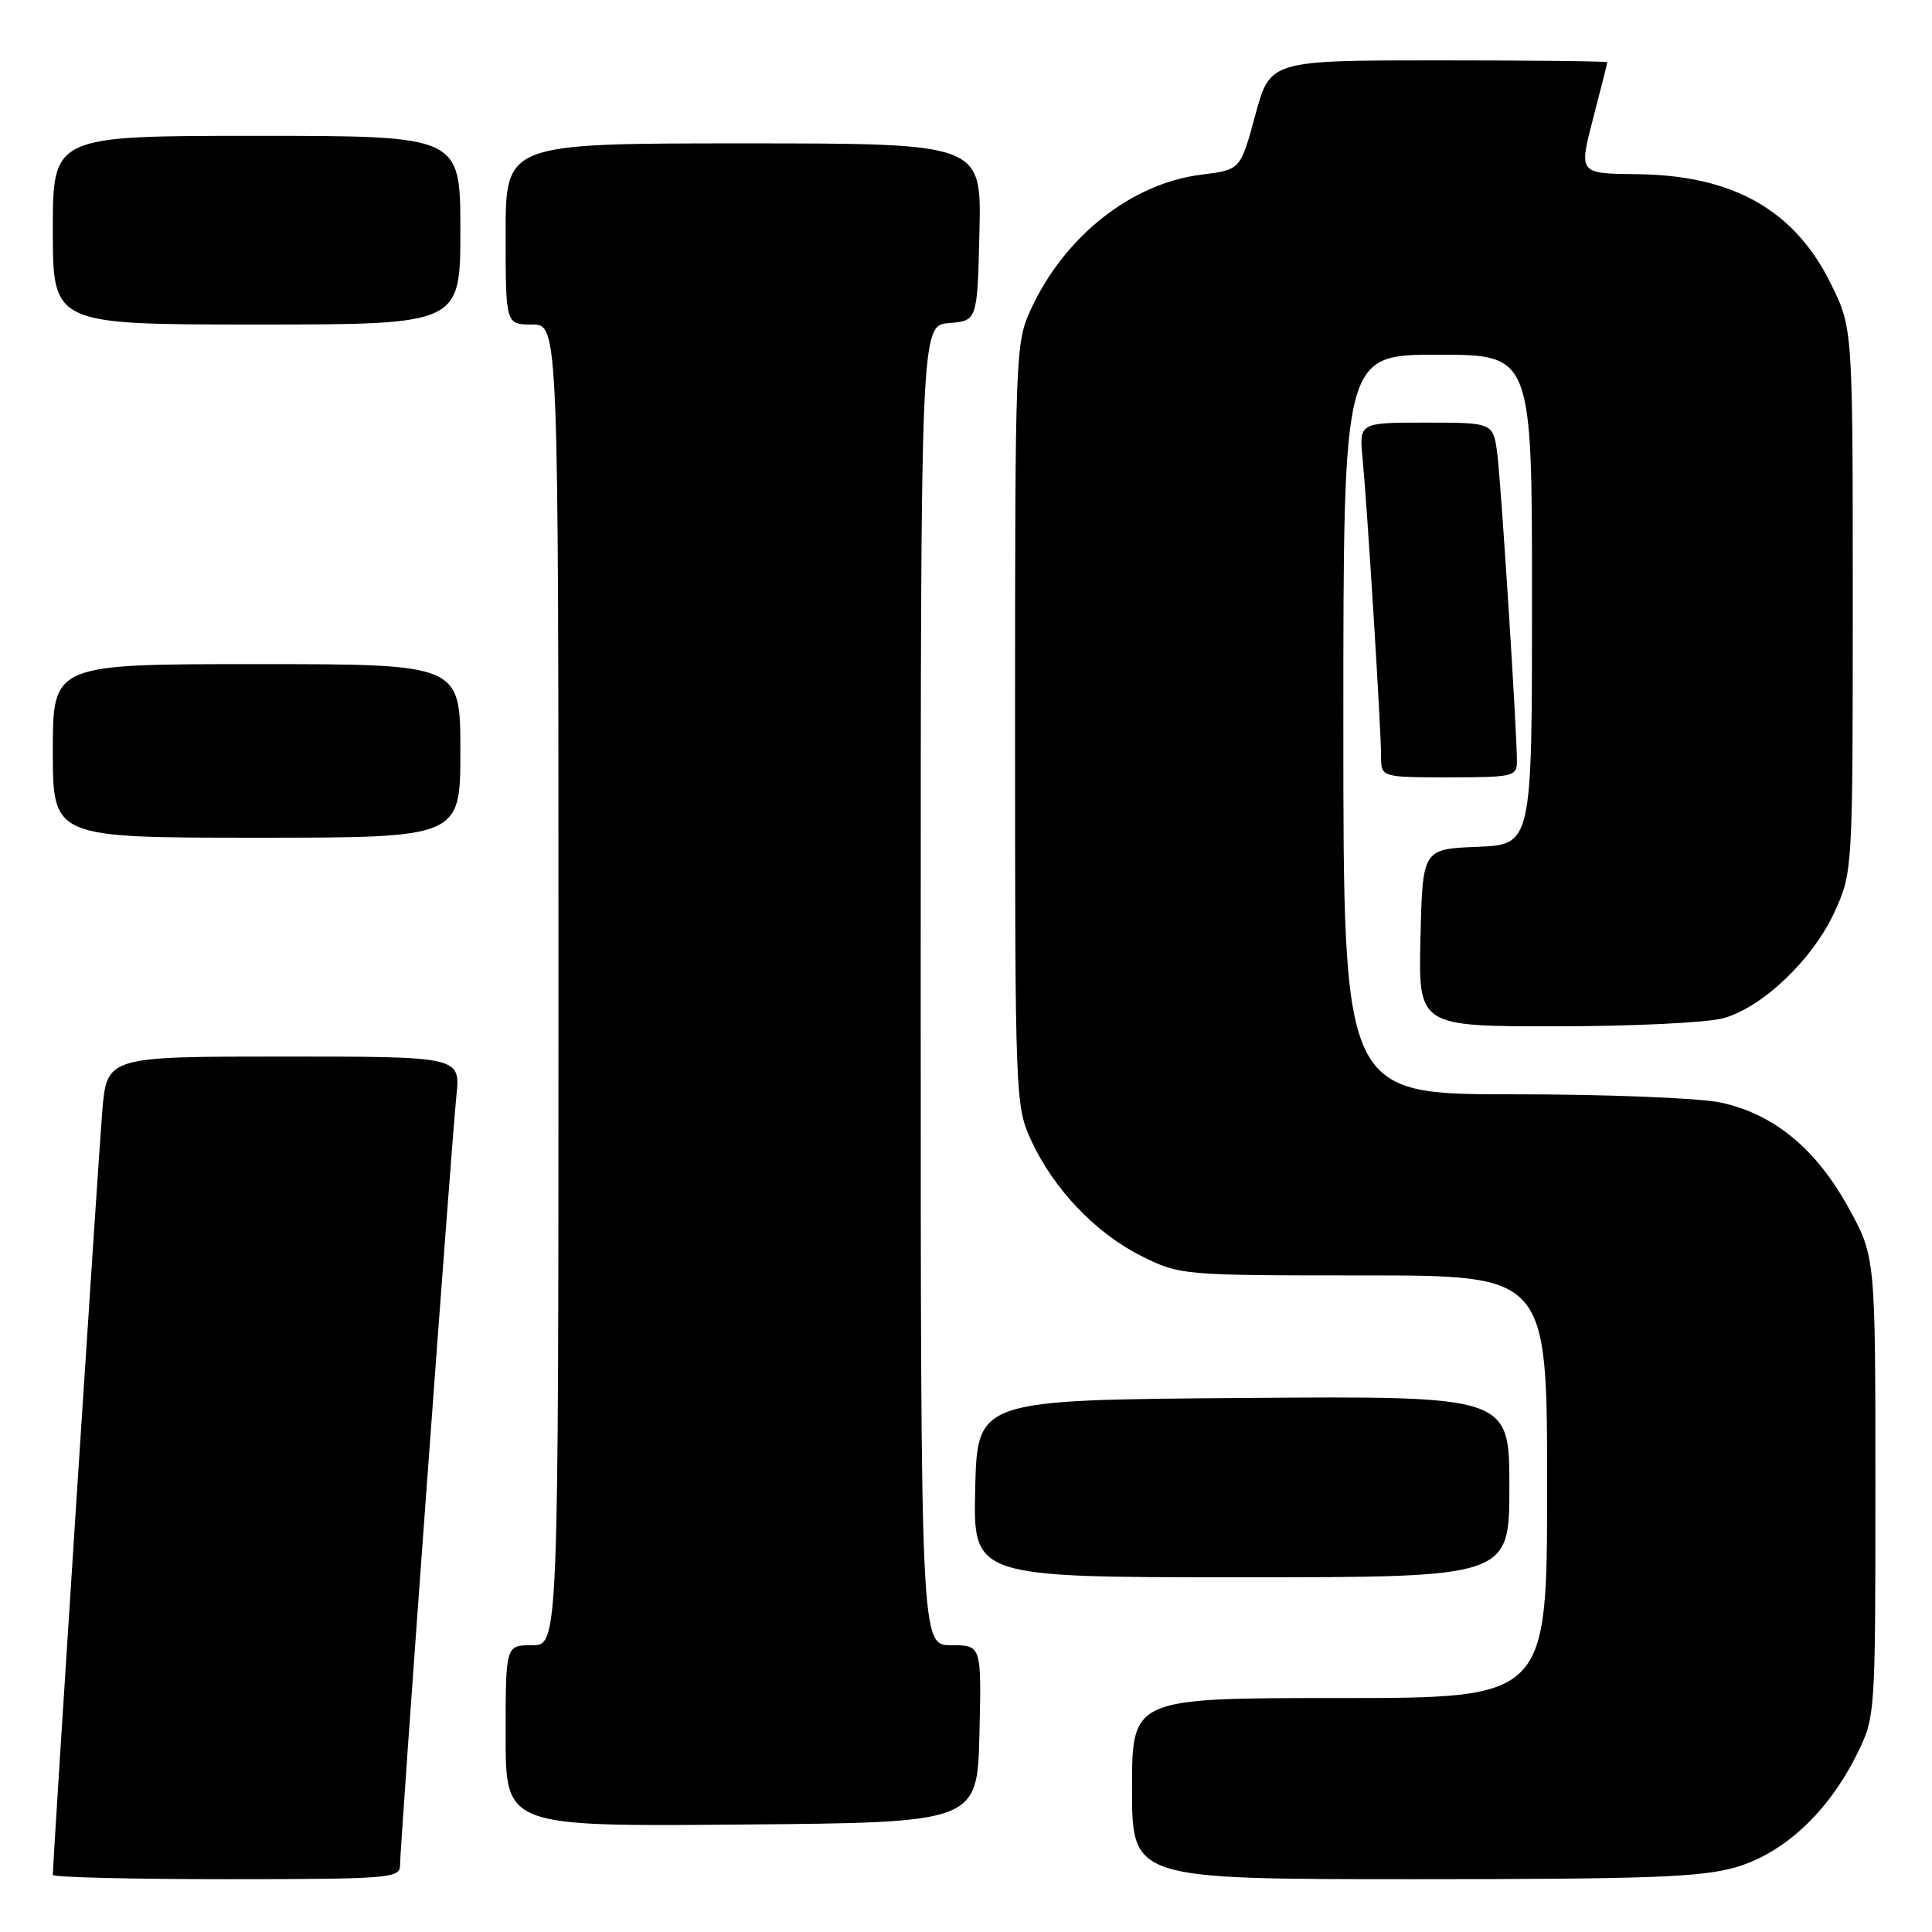 <?xml version="1.0" encoding="UTF-8" standalone="no"?>
<!DOCTYPE svg PUBLIC "-//W3C//DTD SVG 1.1//EN" "http://www.w3.org/Graphics/SVG/1.1/DTD/svg11.dtd" >
<svg xmlns="http://www.w3.org/2000/svg" xmlns:xlink="http://www.w3.org/1999/xlink" version="1.1" viewBox="0 0 256 256">
 <g >
 <path fill="currentColor"
d=" M 53.00 247.24 C 53.00 244.65 59.83 151.40 60.47 145.25 C 61.02 140.00 61.02 140.00 37.59 140.00 C 14.17 140.00 14.17 140.00 13.55 147.25 C 13.05 153.21 7.00 246.57 7.00 248.43 C 7.00 248.75 17.35 249.00 30.00 249.00 C 51.28 249.00 53.00 248.87 53.00 247.24 Z  M 230.07 247.40 C 236.45 245.51 242.27 240.07 246.05 232.44 C 248.49 227.52 248.50 227.36 248.50 197.00 C 248.50 166.50 248.50 166.50 244.92 160.00 C 240.61 152.19 235.03 147.60 227.99 146.09 C 225.17 145.49 212.90 145.00 200.45 145.00 C 178.00 145.00 178.00 145.00 178.00 96.00 C 178.00 47.00 178.00 47.00 190.50 47.00 C 203.00 47.00 203.00 47.00 203.00 79.46 C 203.00 111.91 203.00 111.91 195.75 112.21 C 188.50 112.50 188.50 112.50 188.22 124.25 C 187.94 136.00 187.94 136.00 206.22 135.99 C 216.27 135.99 226.23 135.51 228.35 134.92 C 233.60 133.46 240.28 127.05 243.14 120.73 C 245.48 115.54 245.50 115.20 245.50 79.50 C 245.50 43.50 245.50 43.50 242.62 37.64 C 237.80 27.82 229.63 23.20 216.85 23.08 C 209.20 23.00 209.20 23.00 211.08 15.75 C 212.12 11.76 212.97 8.39 212.98 8.25 C 212.99 8.11 202.94 8.00 190.65 8.00 C 168.30 8.00 168.30 8.00 166.33 15.25 C 164.37 22.50 164.37 22.50 159.22 23.14 C 149.95 24.28 141.09 31.27 136.61 40.95 C 134.55 45.39 134.50 46.76 134.50 96.00 C 134.50 145.47 134.54 146.59 136.64 151.12 C 139.62 157.57 145.21 163.43 151.26 166.44 C 156.34 168.97 156.63 169.00 180.70 169.00 C 205.00 169.00 205.00 169.00 205.00 197.00 C 205.00 225.00 205.00 225.00 177.50 225.00 C 150.00 225.00 150.00 225.00 150.00 237.00 C 150.00 249.00 150.00 249.00 187.32 249.00 C 218.62 249.00 225.51 248.74 230.07 247.40 Z  M 129.78 229.75 C 130.06 218.00 130.06 218.00 126.03 218.00 C 122.00 218.00 122.00 218.00 122.00 130.56 C 122.00 43.12 122.00 43.12 125.75 42.81 C 129.50 42.50 129.50 42.50 129.78 30.75 C 130.06 19.00 130.06 19.00 98.53 19.00 C 67.00 19.00 67.00 19.00 67.00 31.00 C 67.00 43.00 67.00 43.00 70.50 43.00 C 74.00 43.00 74.00 43.00 74.00 130.50 C 74.00 218.00 74.00 218.00 70.50 218.00 C 67.00 218.00 67.00 218.00 67.00 230.01 C 67.00 242.03 67.00 242.03 98.25 241.76 C 129.50 241.50 129.50 241.50 129.78 229.75 Z  M 200.00 196.99 C 200.00 184.97 200.00 184.97 164.75 185.24 C 129.50 185.50 129.50 185.50 129.22 197.25 C 128.94 209.00 128.94 209.00 164.47 209.00 C 200.00 209.00 200.00 209.00 200.00 196.99 Z  M 61.00 99.50 C 61.00 88.00 61.00 88.00 34.00 88.00 C 7.00 88.00 7.00 88.00 7.00 99.50 C 7.00 111.00 7.00 111.00 34.00 111.00 C 61.00 111.00 61.00 111.00 61.00 99.50 Z  M 201.00 100.88 C 201.00 96.86 198.93 64.49 198.41 60.25 C 197.88 56.00 197.88 56.00 188.99 56.00 C 180.09 56.00 180.09 56.00 180.55 60.75 C 181.17 67.20 183.00 96.62 183.00 100.16 C 183.00 103.00 183.00 103.00 192.00 103.00 C 200.51 103.00 201.00 102.88 201.00 100.88 Z  M 61.00 30.50 C 61.00 18.00 61.00 18.00 34.00 18.00 C 7.00 18.00 7.00 18.00 7.00 30.50 C 7.00 43.00 7.00 43.00 34.00 43.00 C 61.00 43.00 61.00 43.00 61.00 30.50 Z "/>
</g>
</svg>
